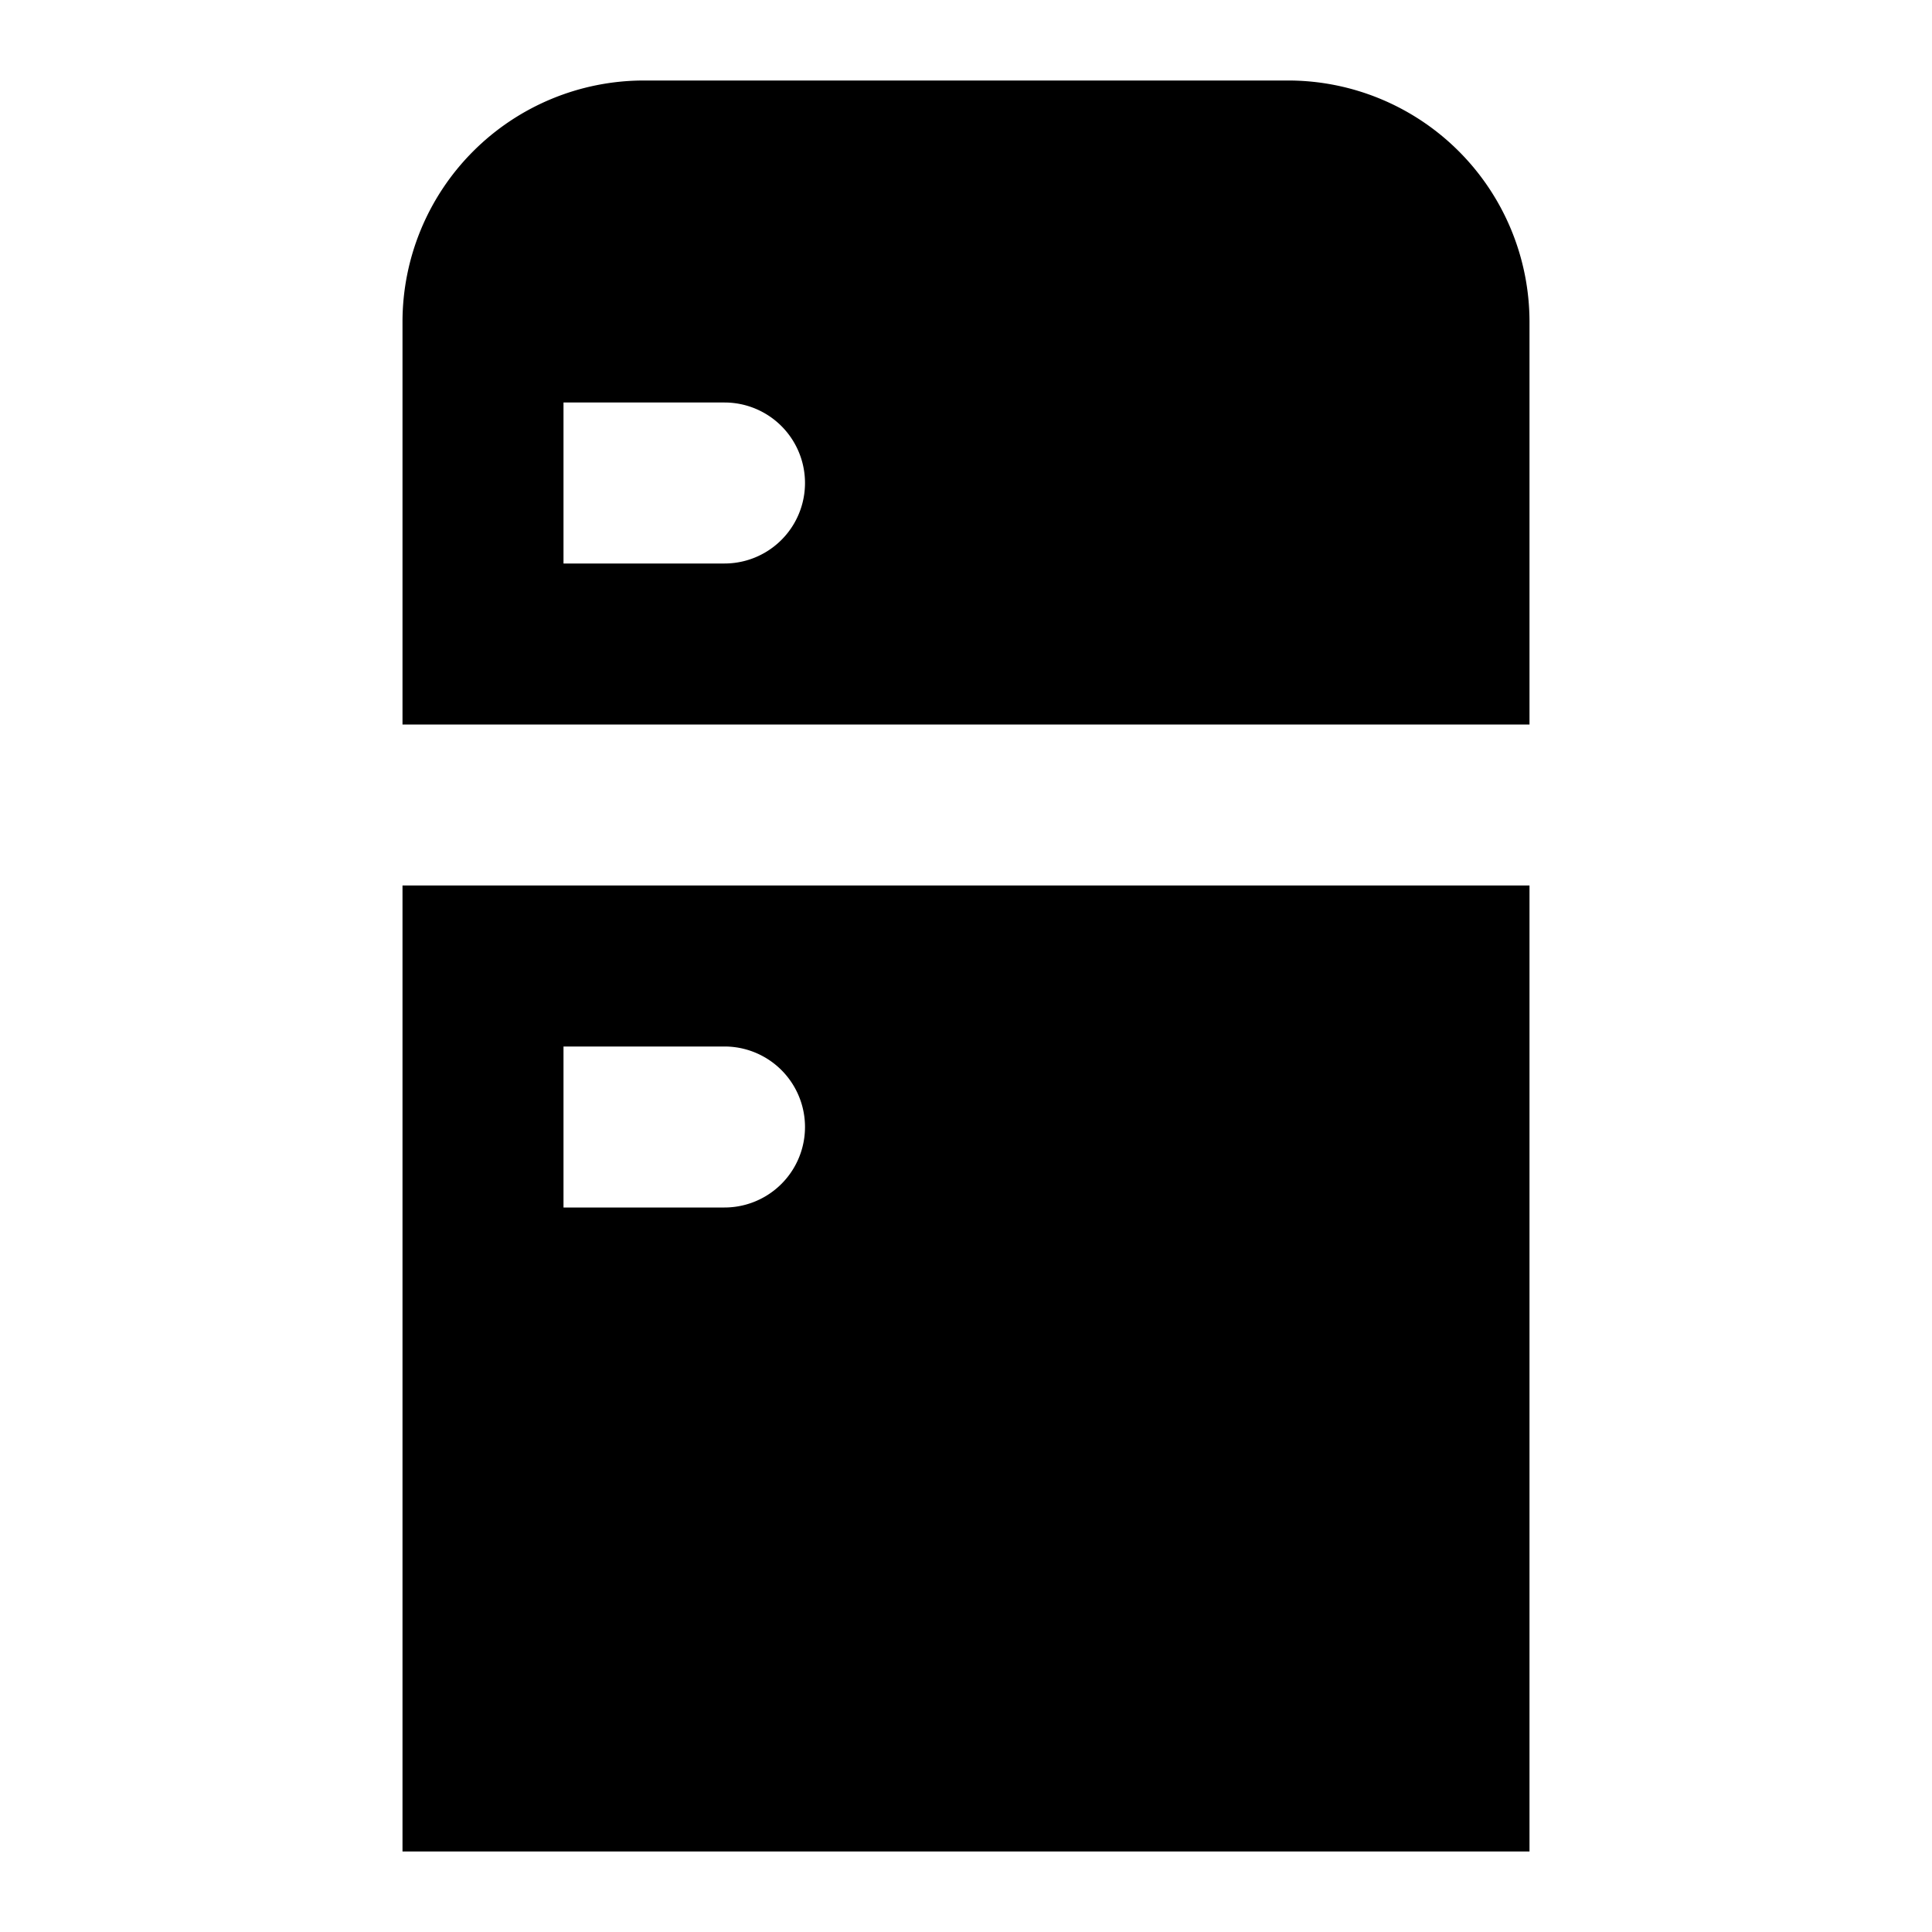 <svg id="Layer_1" data-name="Layer 1" xmlns="http://www.w3.org/2000/svg" viewBox="0 0 24 24"><title>iconoteka_fridge_b_f</title><path d="M16,1H8A3,3,0,0,0,5,4V9H19V4A3,3,0,0,0,16,1ZM9,7H7V5H9A1,1,0,0,1,9,7ZM5,23H19V11H5ZM7,13H9a1,1,0,0,1,0,2H7Z"/></svg>